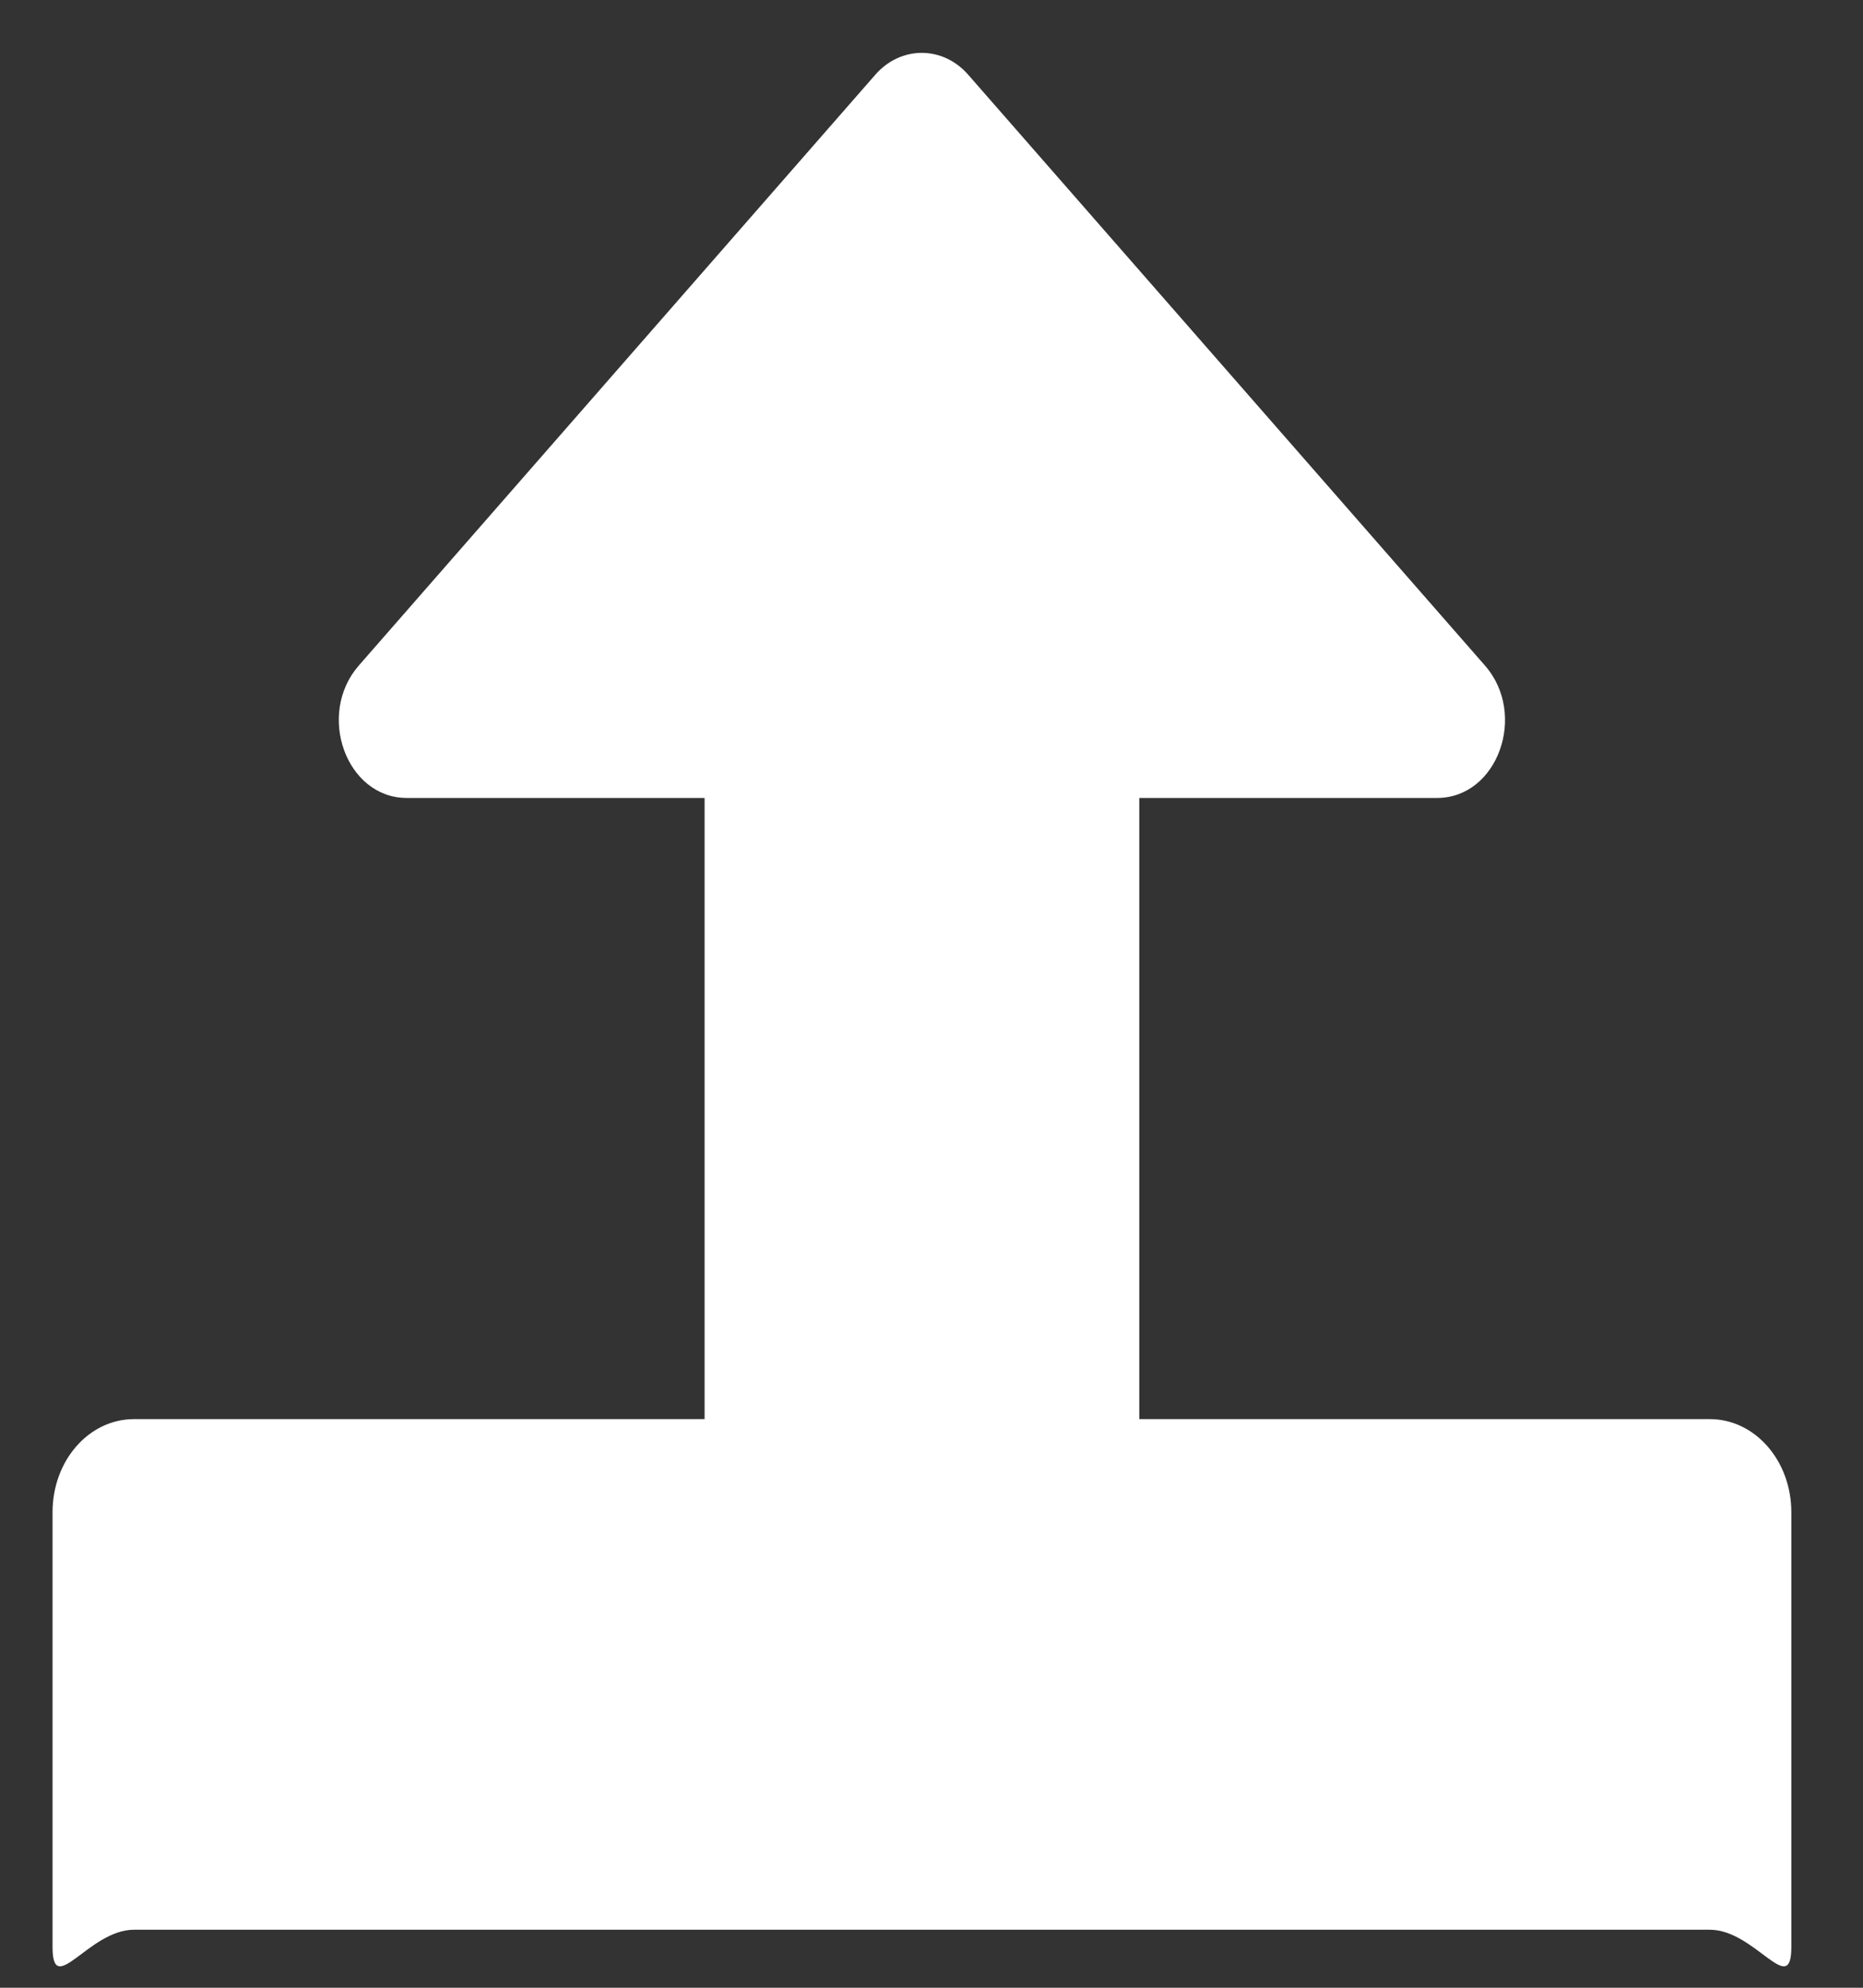 <svg width="15" height="16" viewBox="0 0 15 16" fill="none" xmlns="http://www.w3.org/2000/svg">
<rect x="0" y="0" width="15" height="16" fill="#333333" stroke="none"/>
<path d="M8.517 12.423L6.548 11.673C6.184 11.673 5.673 12.089 5.673 11.673V6.423H3.275C2.788 6.423 2.545 5.751 2.889 5.357L7.048 0.601C7.253 0.367 7.59 0.367 7.795 0.601L11.956 5.357C12.301 5.751 12.058 6.423 11.571 6.423H9.173V11.673C9.173 12.089 8.88 12.423 8.517 12.423ZM14.423 12.173V15.673C14.423 16.089 14.13 15.533 13.767 15.533H1.079C0.715 15.533 0.423 16.089 0.423 15.673V12.173C0.423 11.757 0.715 11.423 1.079 11.423H5.673L6.548 11.673H7.048C7.893 11.673 8.59 12.389 8.59 11.423L9.173 11.423H13.767C14.13 11.423 14.423 11.757 14.423 12.173Z" fill="white"/>
</svg>
